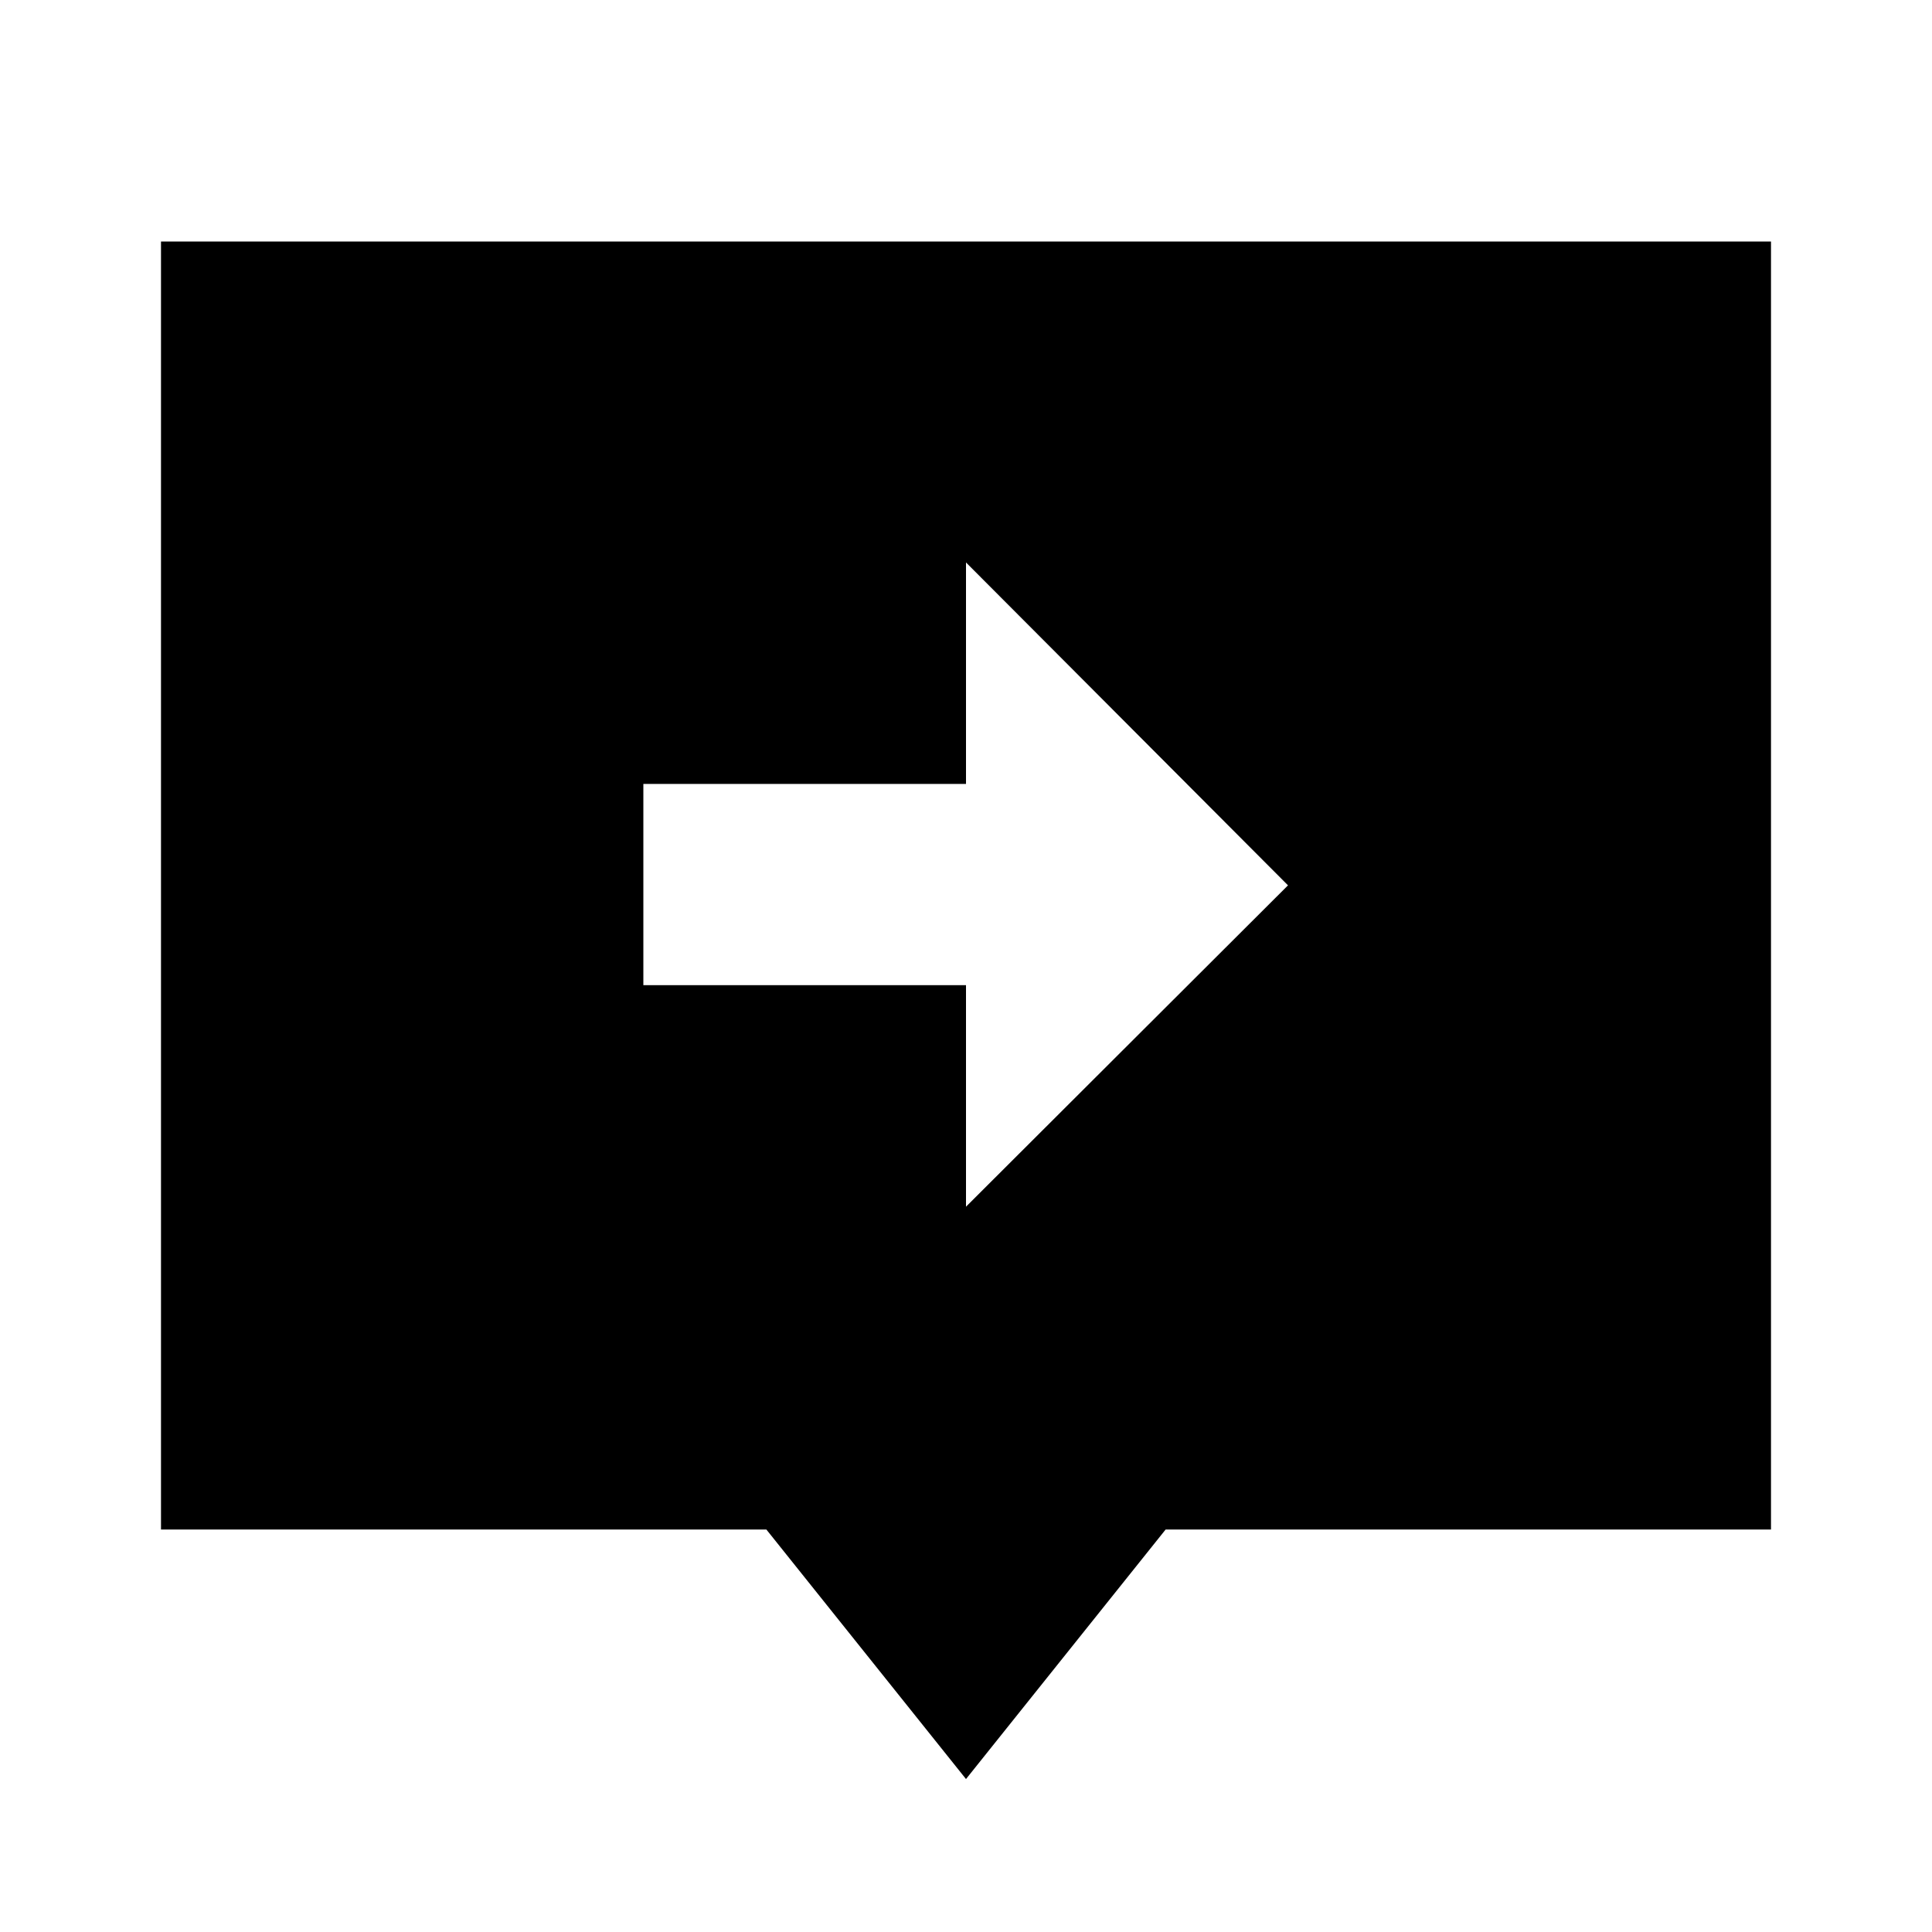 <svg xmlns="http://www.w3.org/2000/svg" width="24" height="24" fill="none">
  <path
    fill="currentColor"
    d="M2 3h20v16h-7.52L12 22.1 9.52 19H2zm10 6.738H7.992v2.5H12v2.752l4-3.992-4-4.011z"
  />
</svg>
